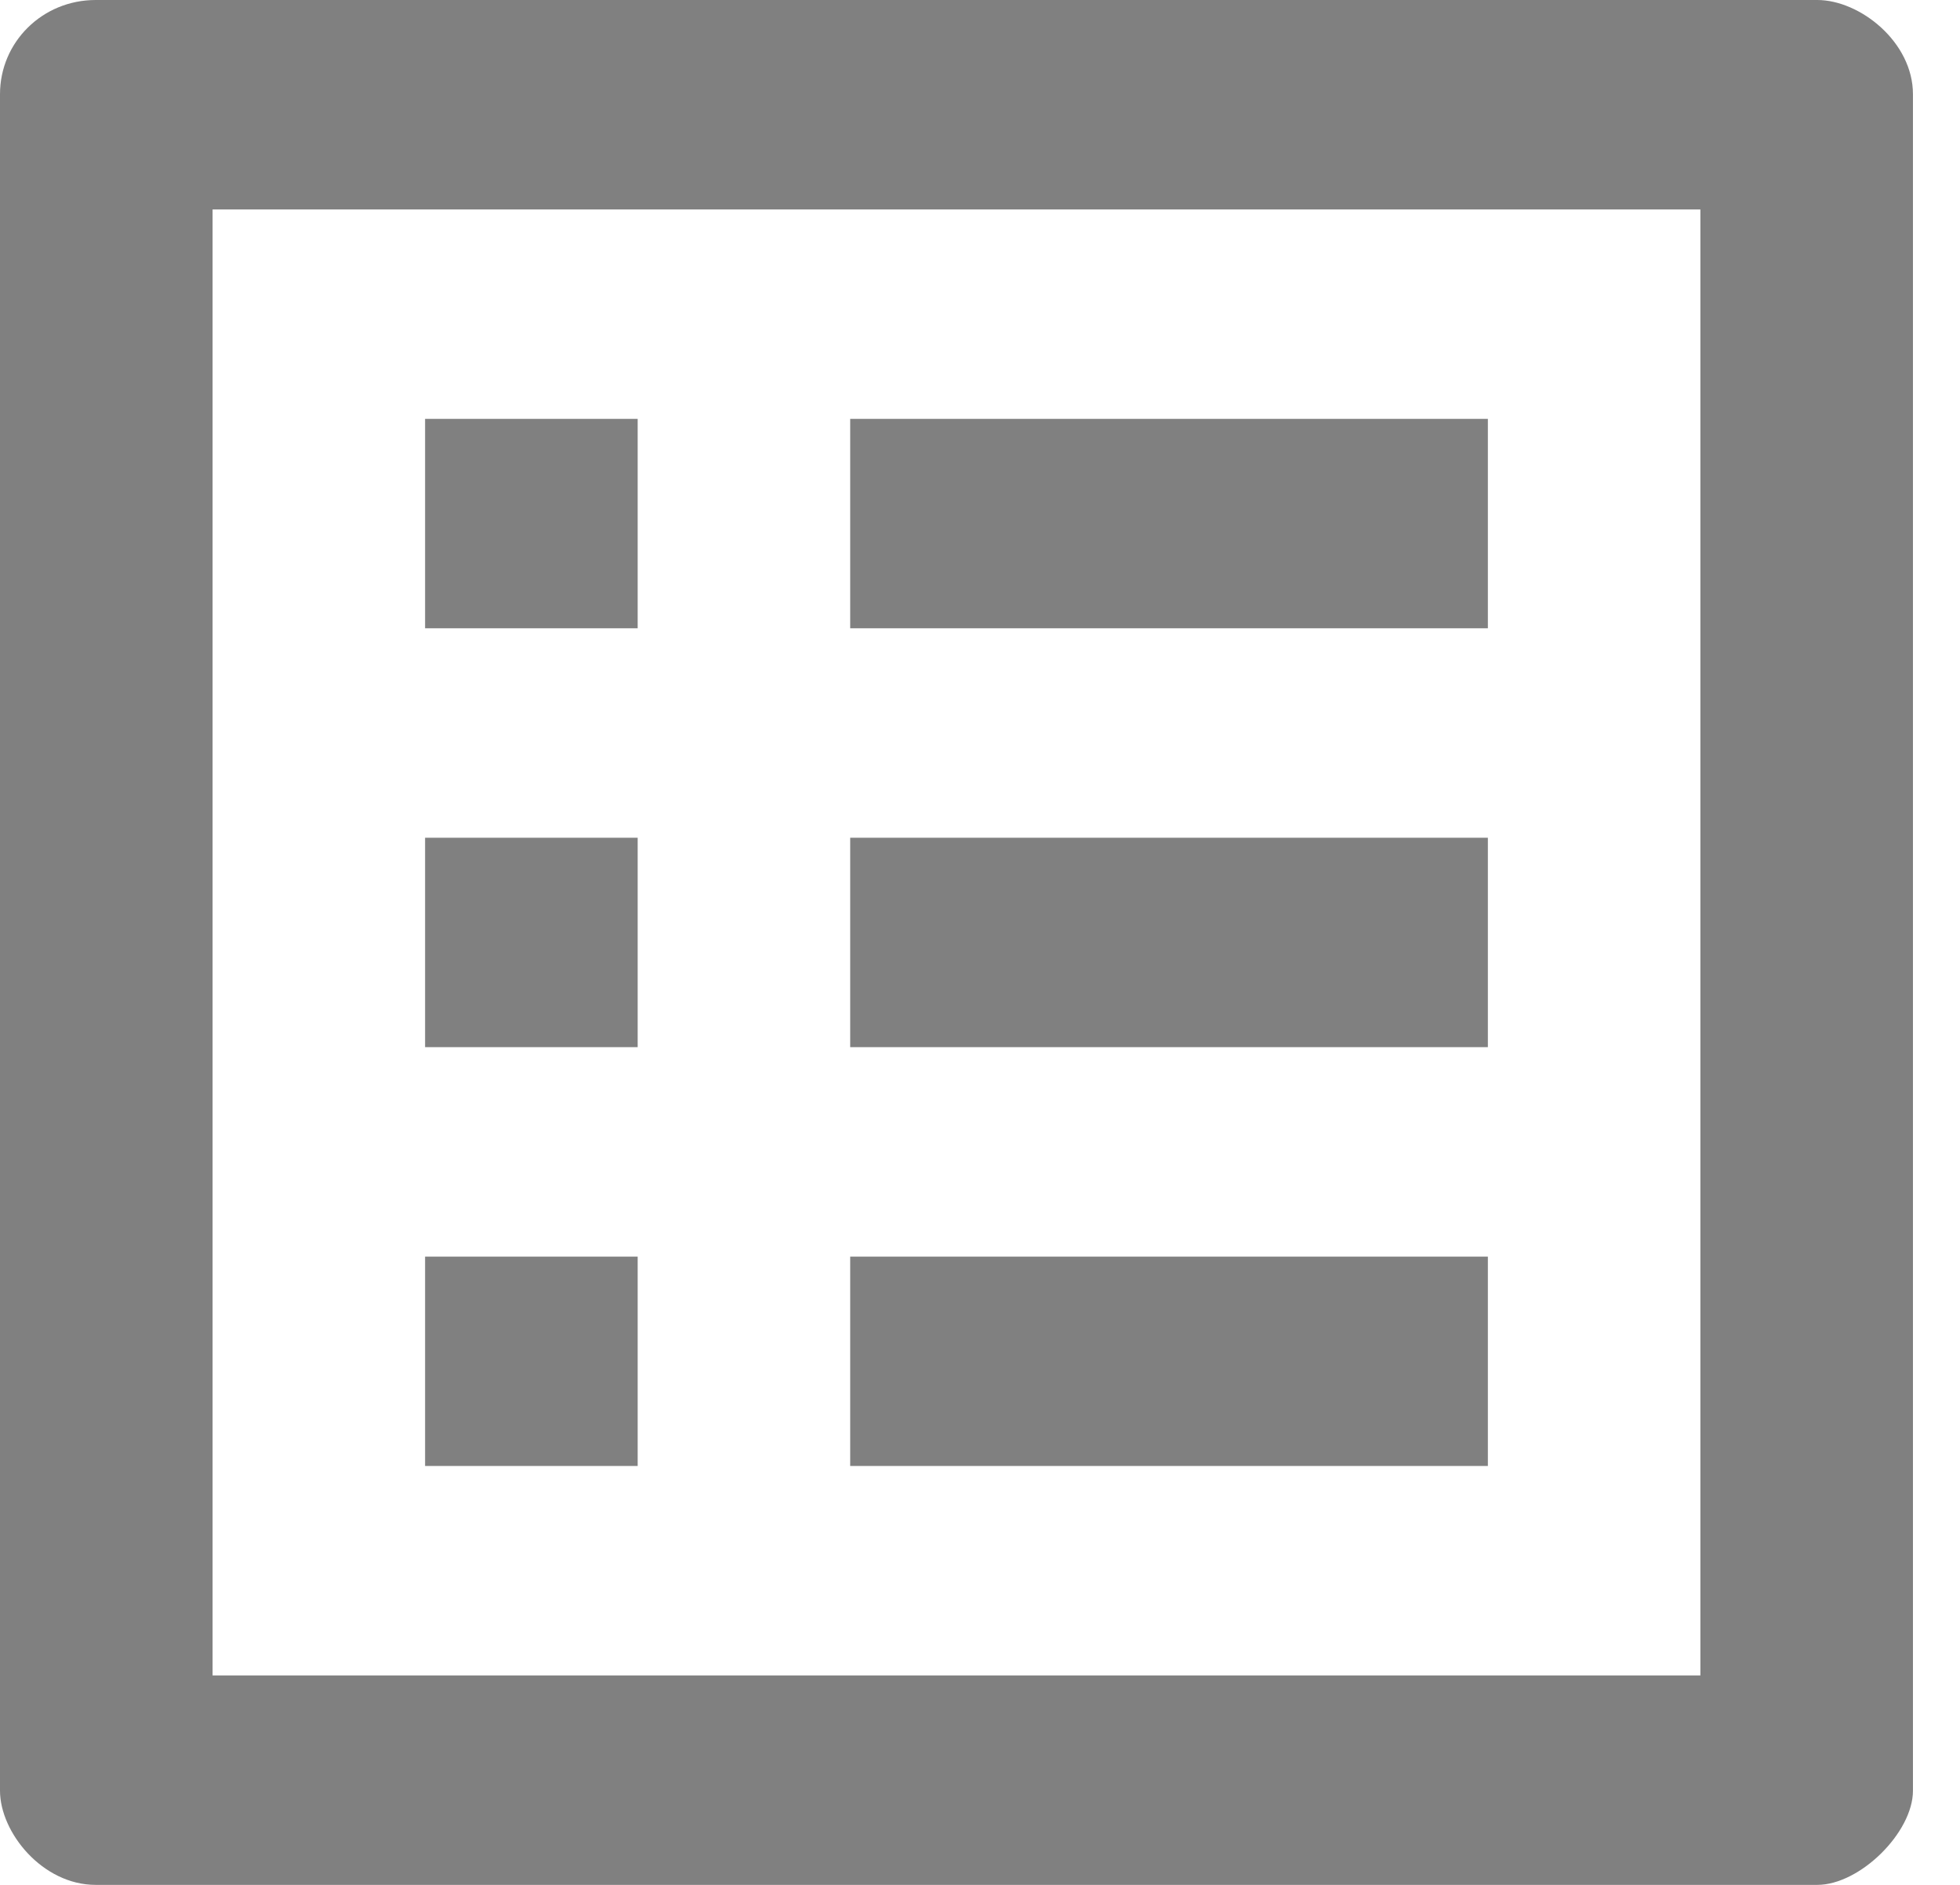 <svg width="26" height="25" viewBox="0 0 26 25" fill="none" xmlns="http://www.w3.org/2000/svg">
<path opacity="0.6" d="M22.556 2.778V22.222H2.82V2.778H22.556ZM24.107 0H1.269C0.564 0 0 0.556 0 1.25V23.75C0 24.306 0.564 25 1.269 25H24.107C24.671 25 25.376 24.306 25.376 23.75V1.25C25.376 0.556 24.671 0 24.107 0ZM11.278 5.556H19.737V8.333H11.278V5.556ZM11.278 11.111H19.737V13.889H11.278V11.111ZM11.278 16.667H19.737V19.444H11.278V16.667ZM5.639 5.556H8.459V8.333H5.639V5.556ZM5.639 11.111H8.459V13.889H5.639V11.111ZM5.639 16.667H8.459V19.444H5.639V16.667Z" fill="#2C2C2C"/>
</svg>
